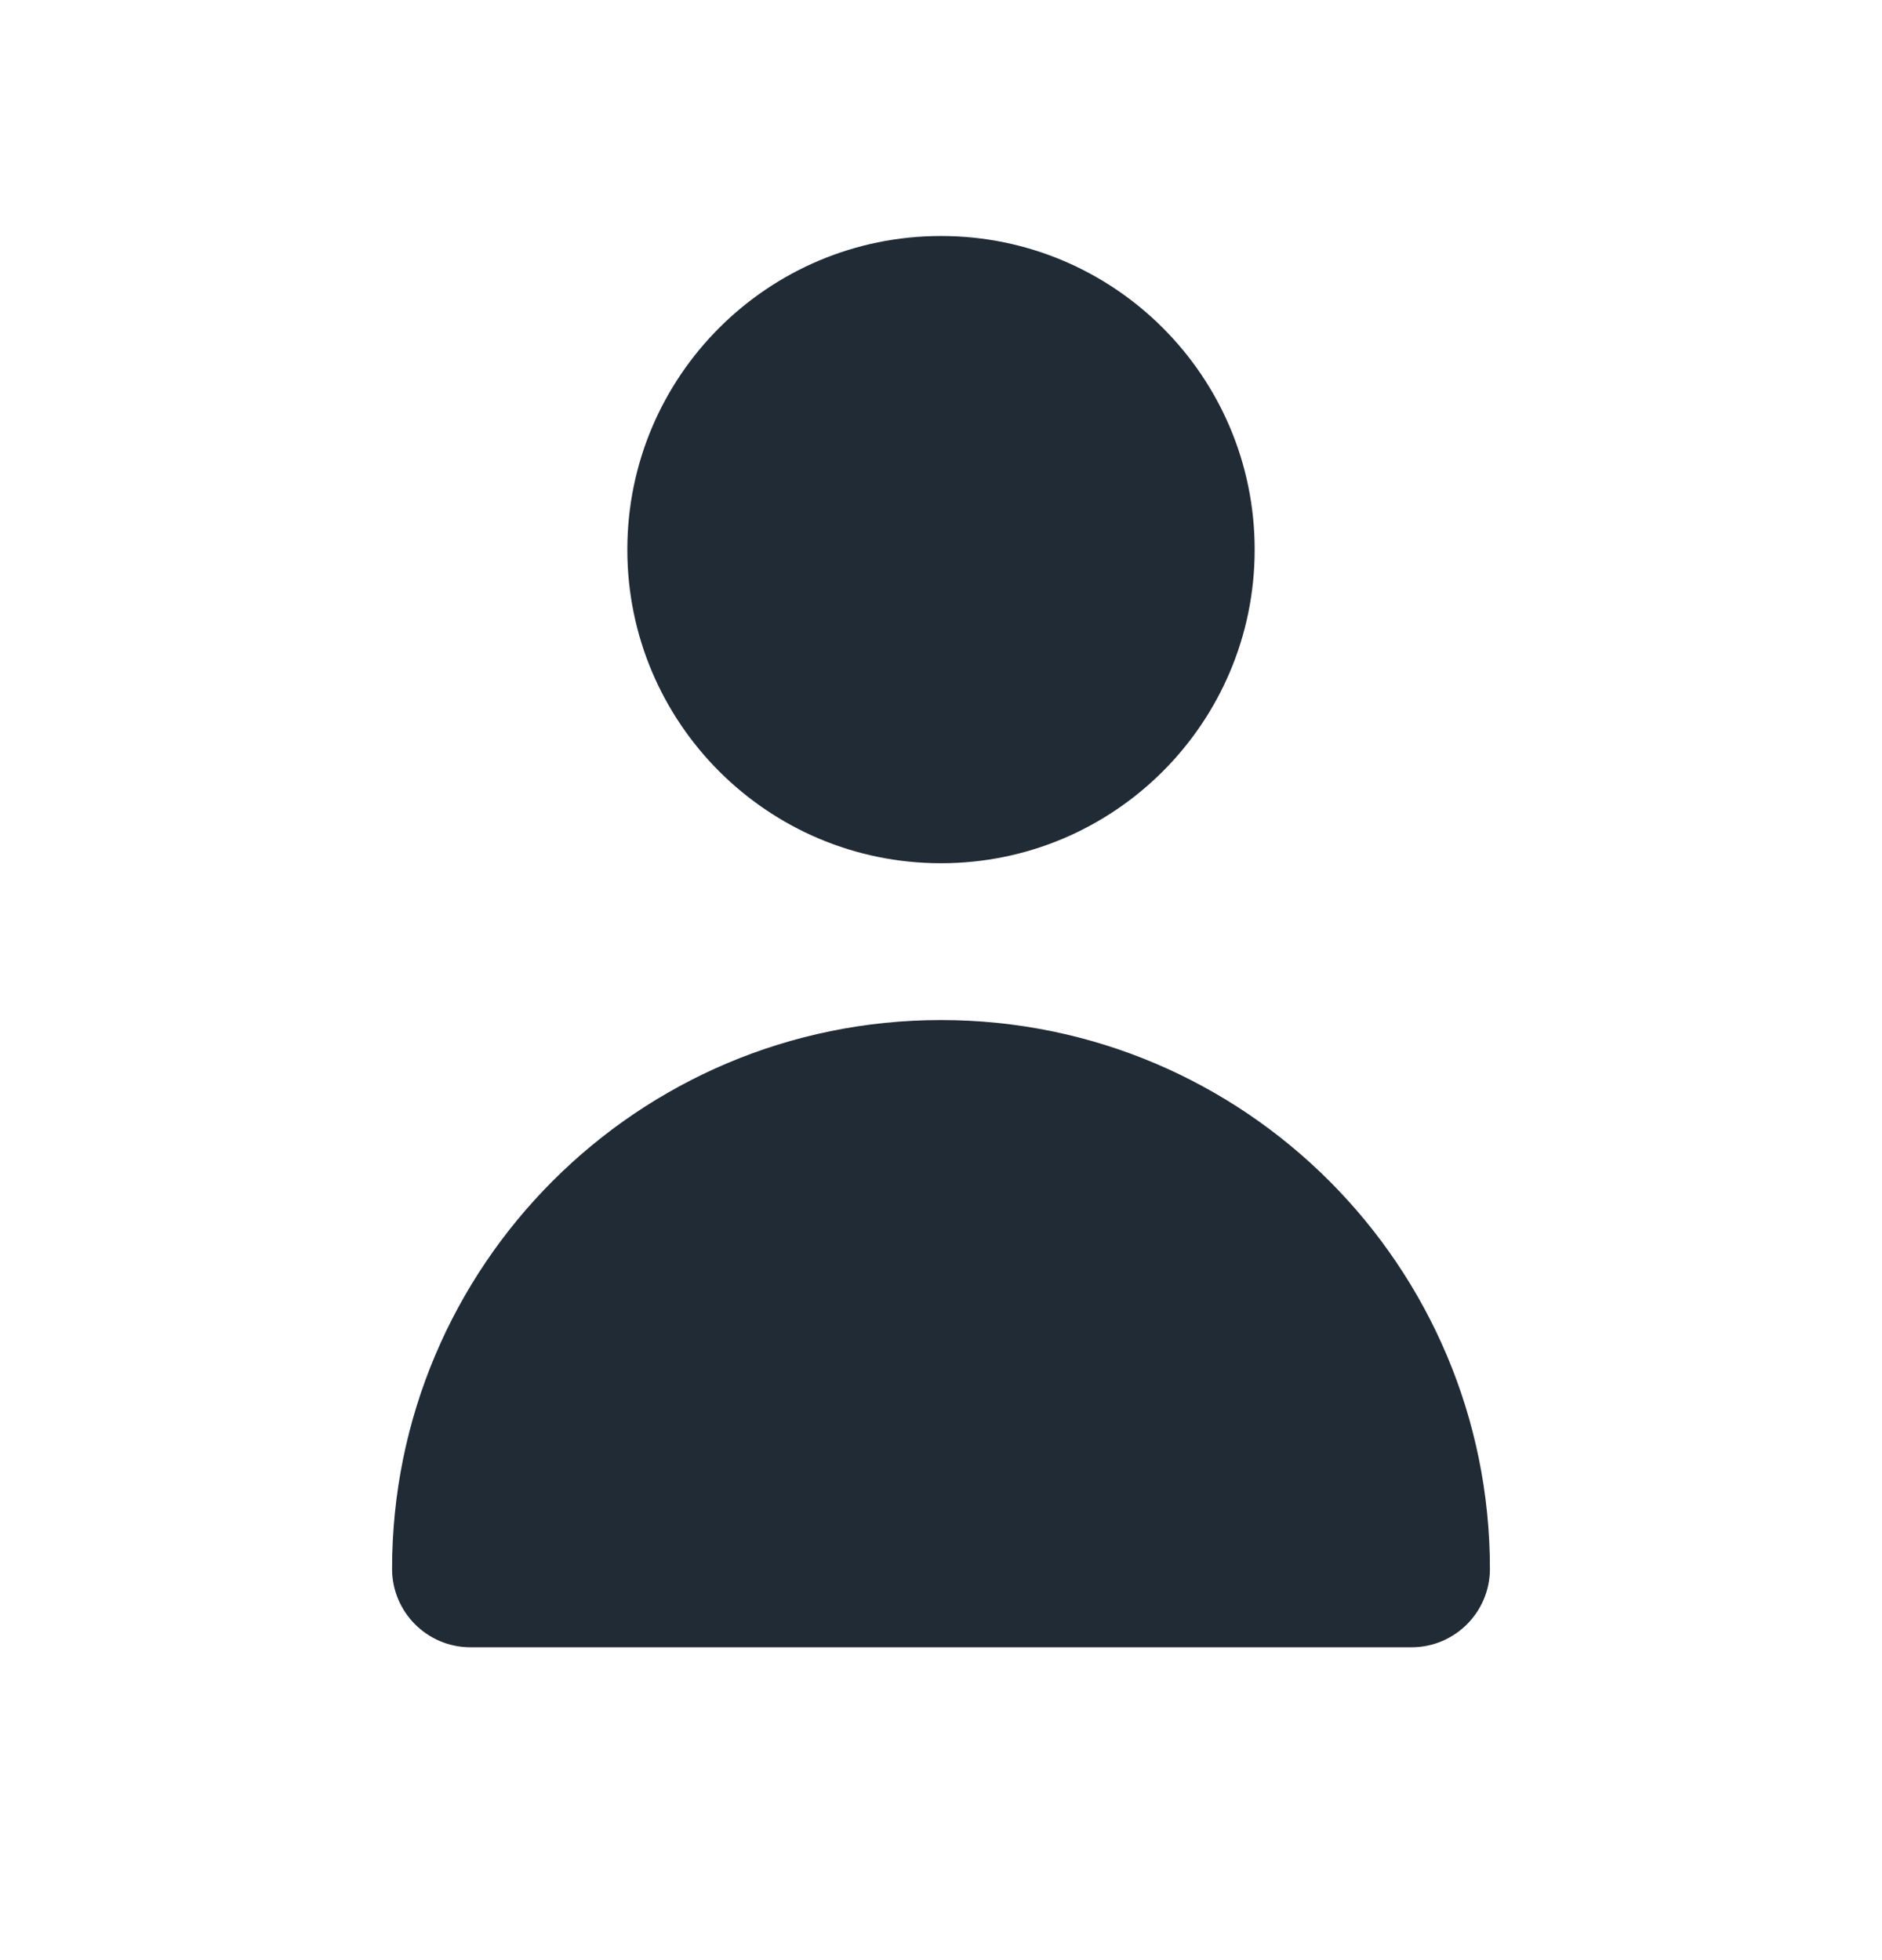 <svg width="24" height="25" viewBox="0 0 24 25" fill="none" xmlns="http://www.w3.org/2000/svg">
<path d="M12 11.01C14.209 11.01 16 9.219 16 7.01C16 4.801 14.209 3.01 12 3.01C9.791 3.01 8 4.801 8 7.01C8 9.219 9.791 11.01 12 11.01Z" fill="#212B36"/>
<path d="M18 21.01C18.552 21.01 19 20.562 19 20.01C19 16.144 15.866 13.01 12 13.01C8.134 13.01 5 16.144 5 20.01C5 20.562 5.448 21.01 6 21.01H18Z" fill="#212B36"/>
</svg>
